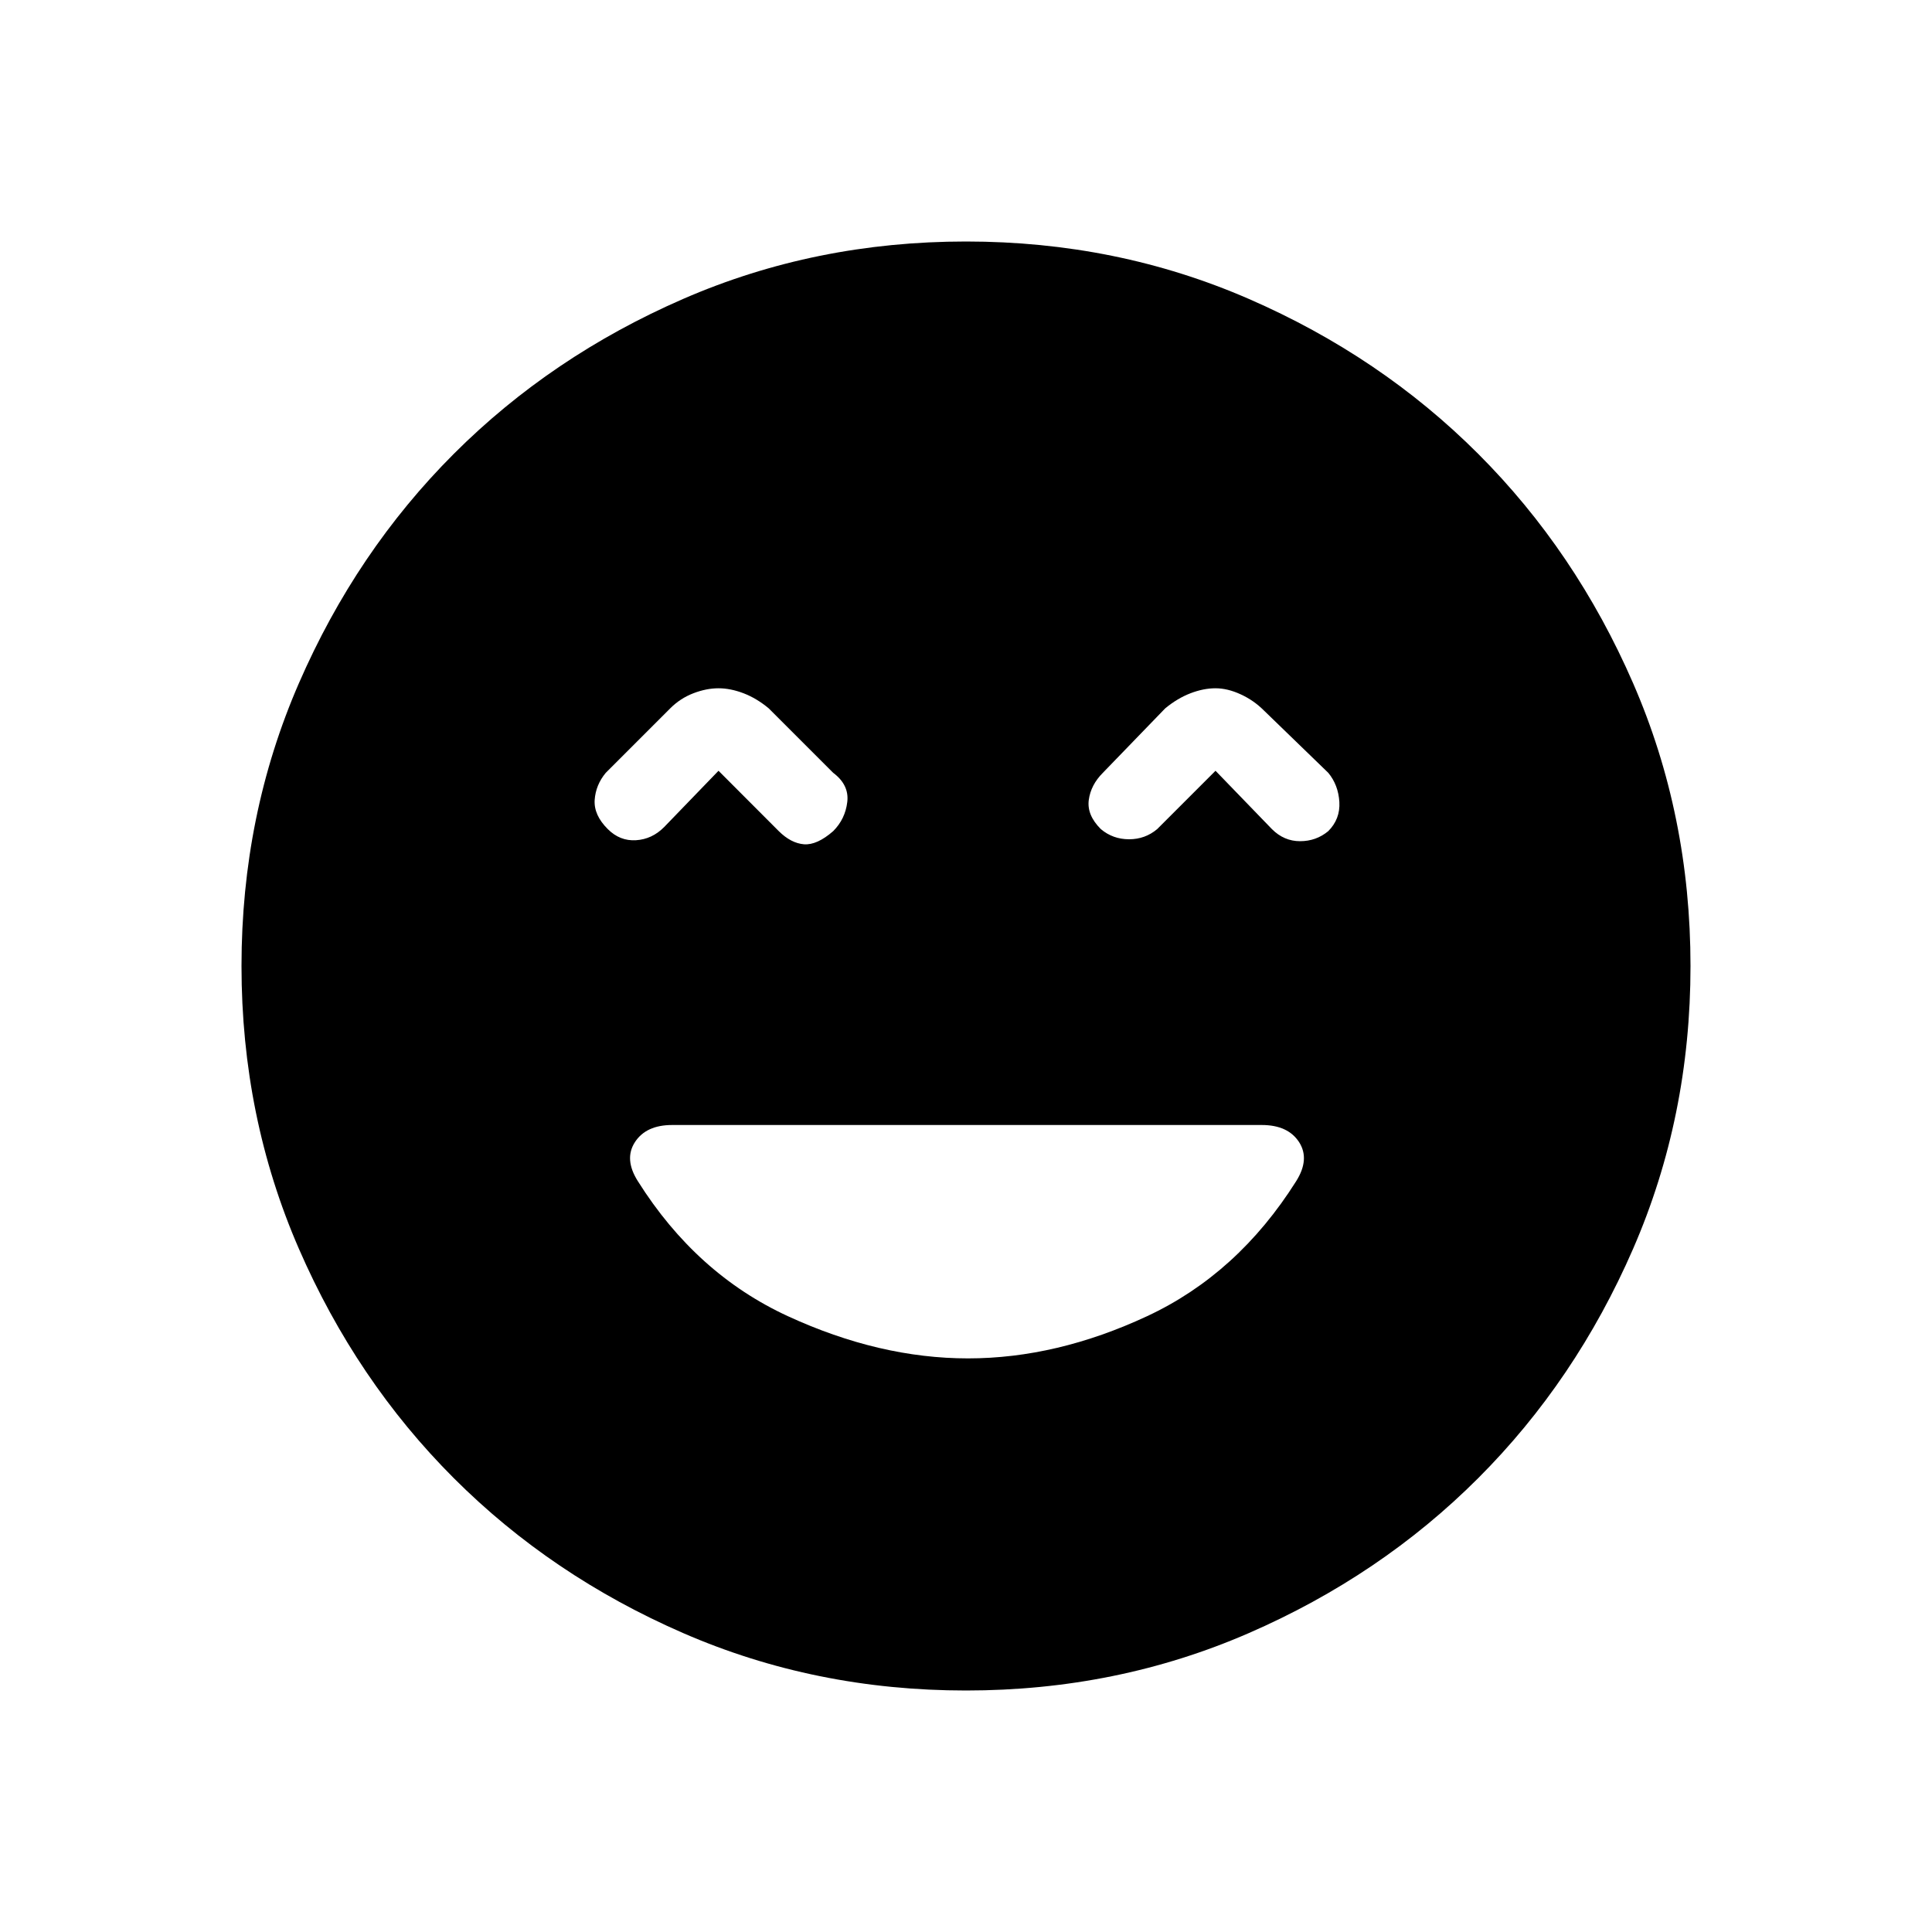 <svg xmlns="http://www.w3.org/2000/svg" height="20" width="20"><path d="M6.292 8.583Q6.417 8.708 6.583 8.698Q6.75 8.688 6.875 8.562L7.438 7.979L8.062 8.604Q8.188 8.729 8.323 8.74Q8.458 8.75 8.625 8.604Q8.75 8.479 8.771 8.302Q8.792 8.125 8.625 8L7.958 7.333Q7.833 7.229 7.698 7.177Q7.562 7.125 7.438 7.125Q7.312 7.125 7.177 7.177Q7.042 7.229 6.938 7.333L6.271 8Q6.167 8.125 6.156 8.281Q6.146 8.438 6.292 8.583ZM11.396 8.583Q11.521 8.688 11.688 8.688Q11.854 8.688 11.979 8.583L12.583 7.979L13.167 8.583Q13.292 8.708 13.458 8.708Q13.625 8.708 13.75 8.604Q13.875 8.479 13.865 8.302Q13.854 8.125 13.75 8L13.083 7.354Q12.979 7.25 12.844 7.188Q12.708 7.125 12.583 7.125Q12.458 7.125 12.323 7.177Q12.188 7.229 12.062 7.333L11.417 8Q11.292 8.125 11.271 8.281Q11.25 8.438 11.396 8.583ZM10 17.5Q8.438 17.5 7.073 16.906Q5.708 16.312 4.698 15.302Q3.688 14.292 3.094 12.927Q2.5 11.562 2.5 10Q2.5 8.438 3.094 7.073Q3.688 5.708 4.698 4.698Q5.708 3.688 7.073 3.094Q8.438 2.5 10 2.5Q11.562 2.5 12.927 3.094Q14.292 3.688 15.302 4.698Q16.312 5.708 16.906 7.073Q17.5 8.438 17.5 10Q17.5 11.562 16.906 12.927Q16.312 14.292 15.302 15.302Q14.292 16.312 12.927 16.906Q11.562 17.5 10 17.5ZM10.021 14.062Q10.938 14.062 11.875 13.625Q12.812 13.188 13.417 12.229Q13.562 12 13.448 11.823Q13.333 11.646 13.062 11.646H6.958Q6.688 11.646 6.573 11.823Q6.458 12 6.604 12.229Q7.208 13.188 8.156 13.625Q9.104 14.062 10.021 14.062Z"/></svg>